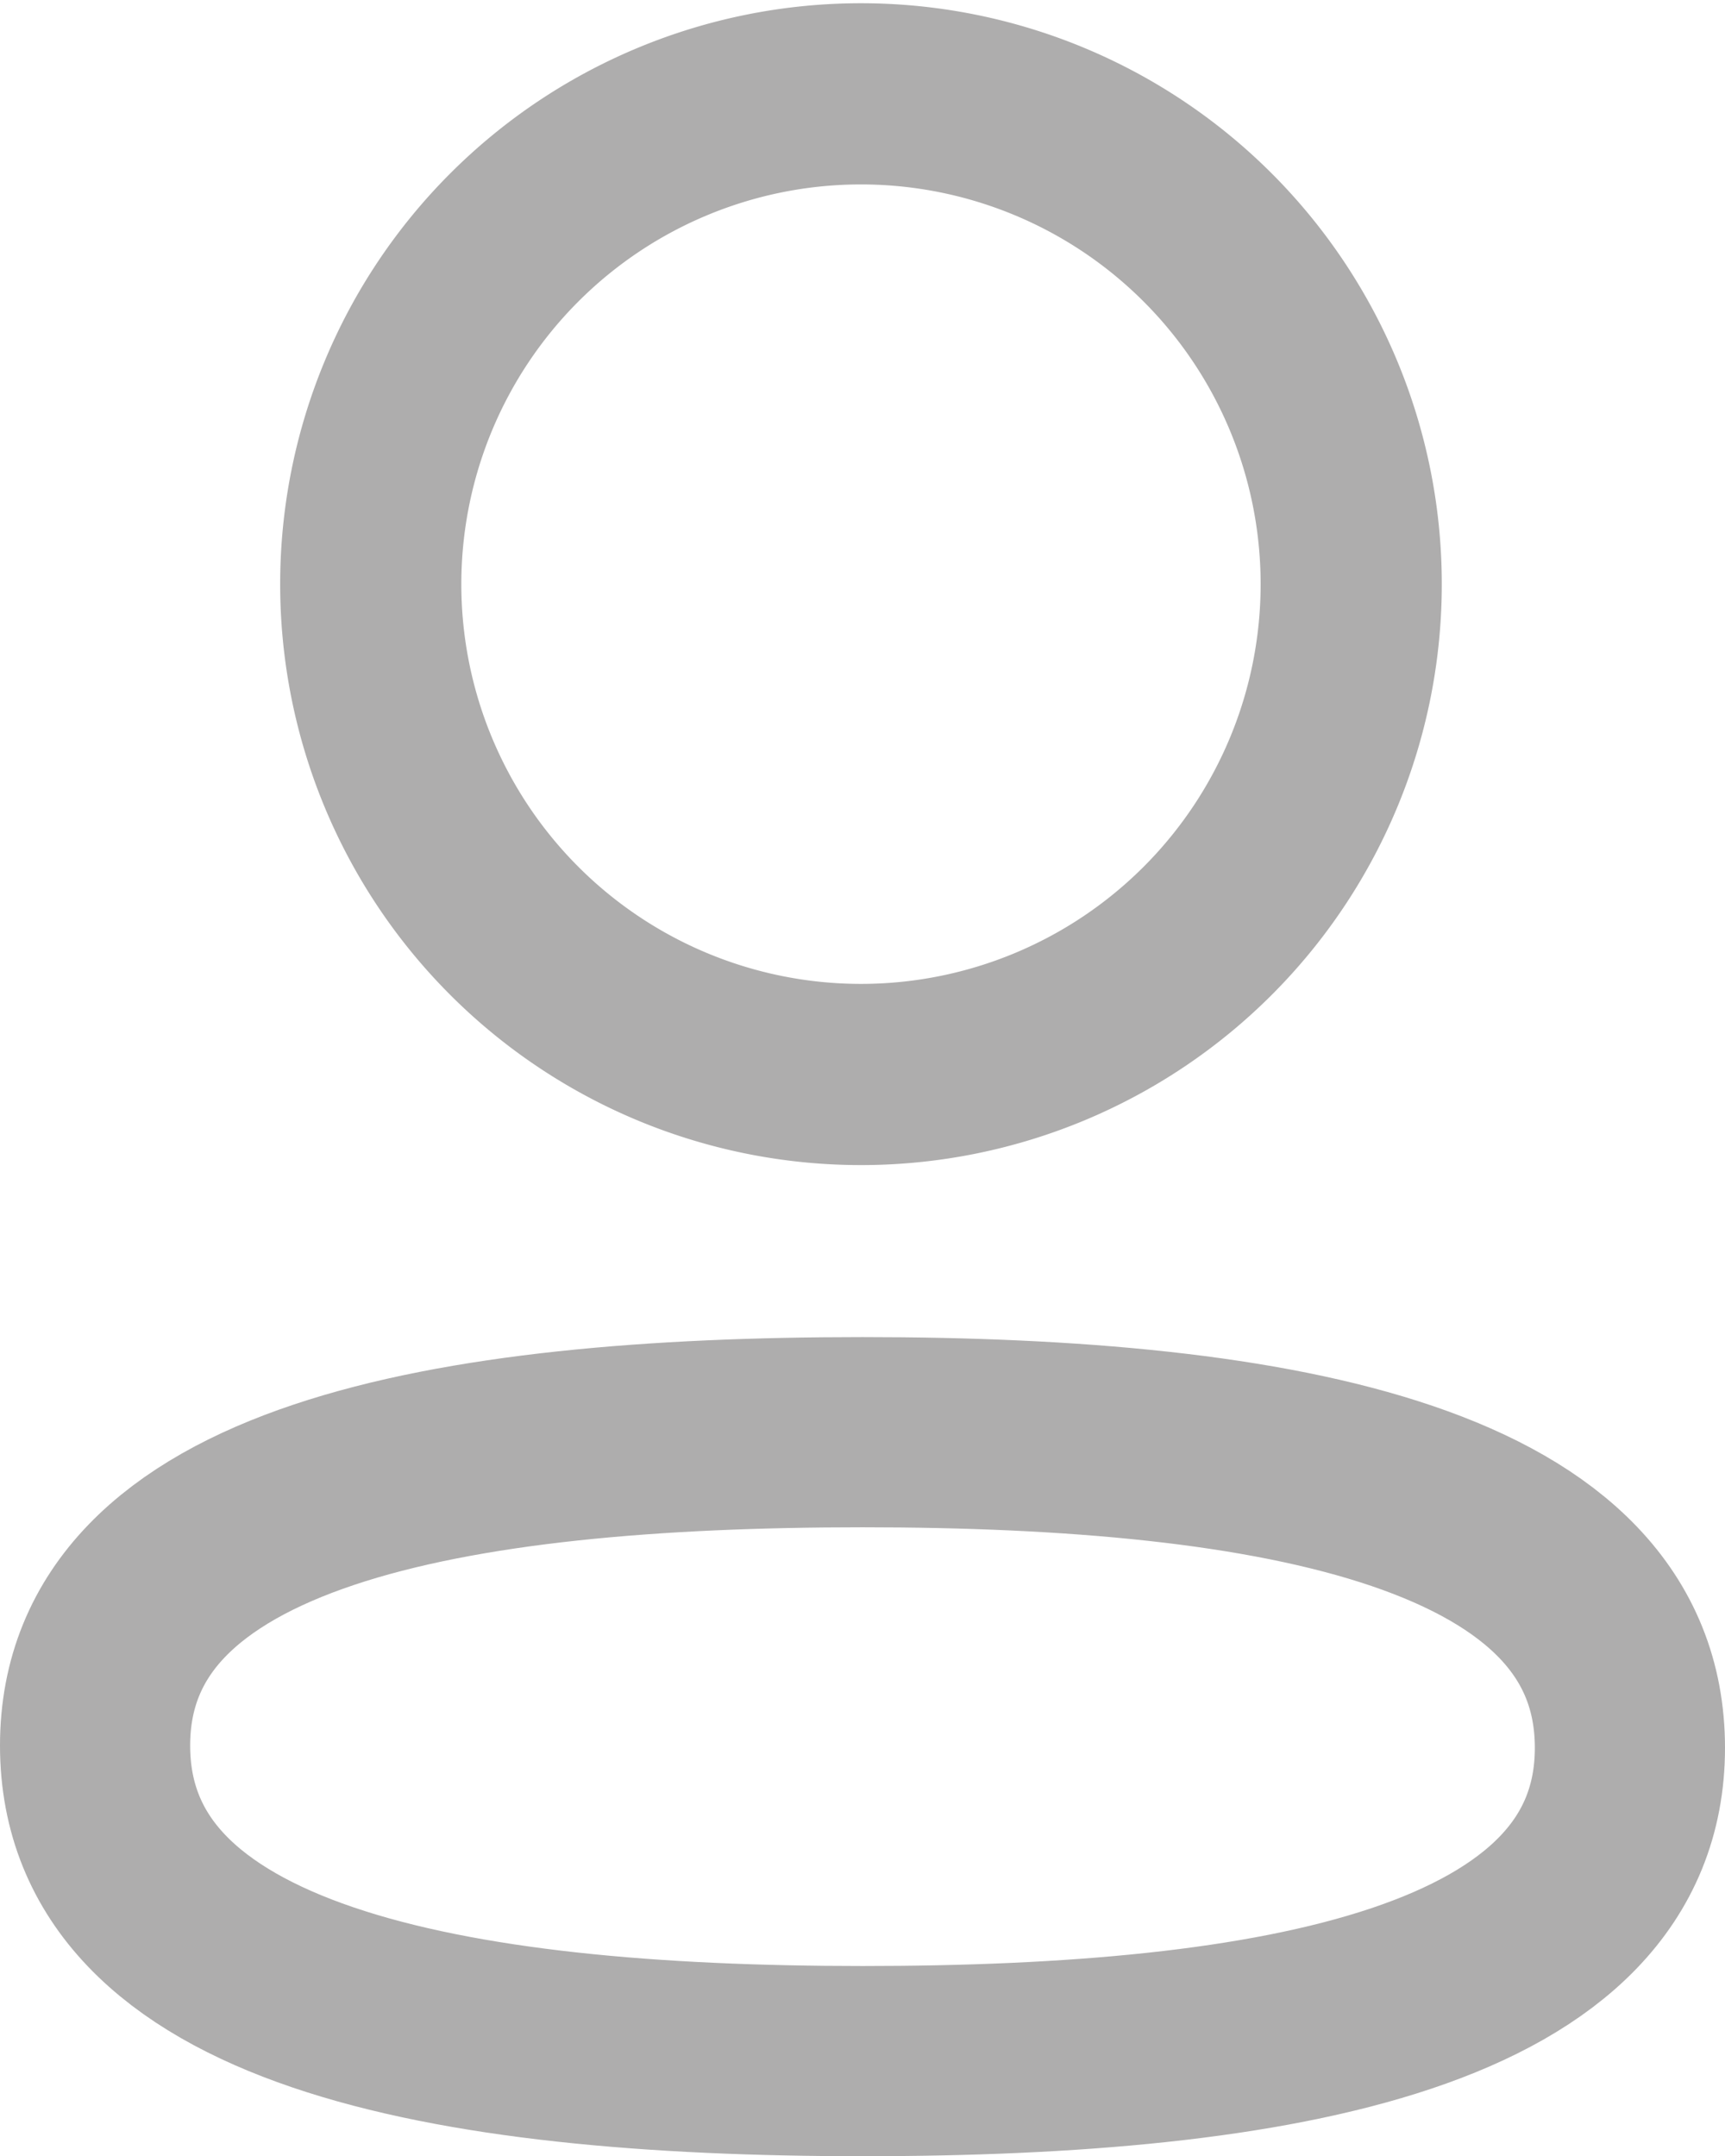 <svg xmlns="http://www.w3.org/2000/svg" width="13.607" height="17.005" viewBox="0 0 13.607 17.005">
    <path data-name="Stroke 1" d="M6.054 0C2.789 0 0 .494 0 2.471S2.771 4.96 6.054 4.96c3.265 0 6.053-.495 6.053-2.471S9.337 0 6.054 0z" transform="translate(.75 11.295)" style="stroke-width:1.5px;fill:none;stroke:#aeadad;stroke-linecap:round;stroke-linejoin:round"/>
    <path data-name="Stroke 3" d="M3.881 7.76a3.867 3.867 0 1 0-.027 0z" transform="translate(2.924 .714)" style="stroke-width:1.429px;fill:none;stroke:#aeadad;stroke-linecap:round;stroke-linejoin:round"/>
</svg>
